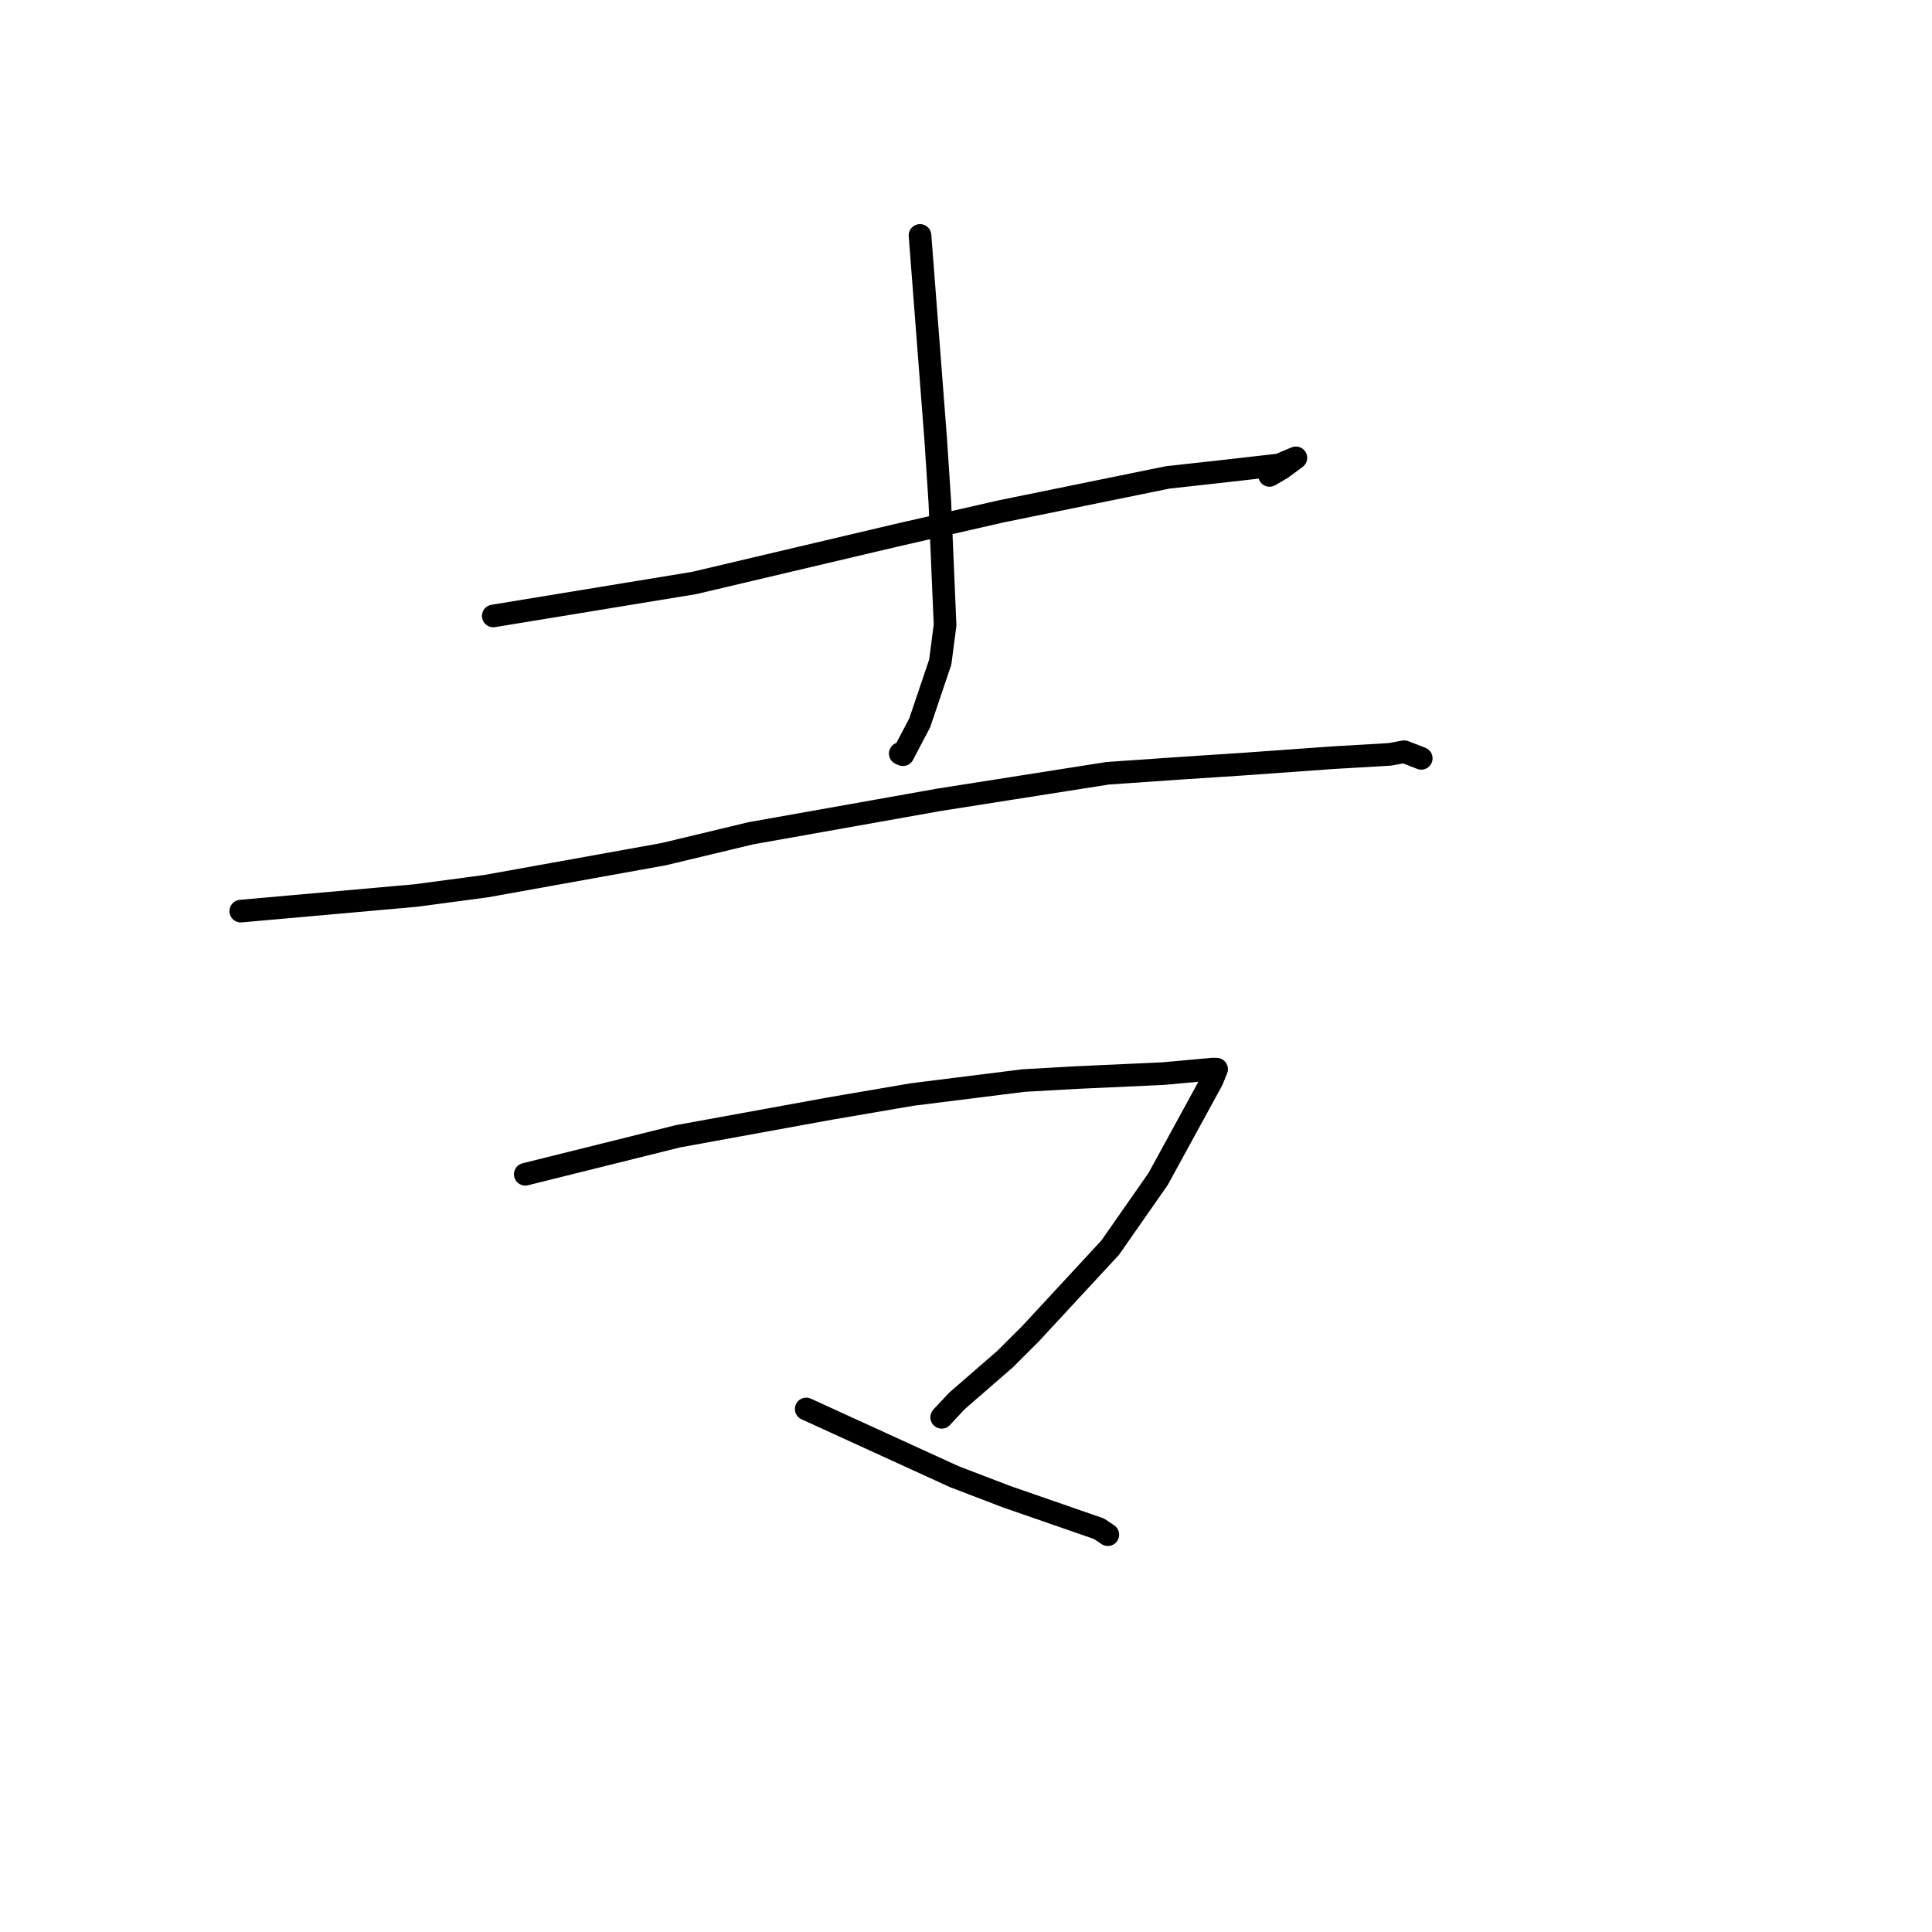 <?xml version="1.0" standalone="no"?>
    <svg width="256" height="256" xmlns="http://www.w3.org/2000/svg" version="1.1">
    <polyline stroke="black" stroke-width="3" stroke-linecap="round" fill="transparent" stroke-linejoin="round" points="65.36 81.616 91.975 77.25 118.64 70.961 132.652 67.759 154.718 63.26 162.201 62.431 169.478 61.604 171.71 60.669 169.815 62.067 168.219 62.995 " />
        <polyline stroke="black" stroke-width="3" stroke-linecap="round" fill="transparent" stroke-linejoin="round" points="121.906 31.196 123.975 58.082 124.533 66.54 125.227 82.821 124.588 87.731 121.868 95.778 119.647 100.004 119.287 99.85 " />
        <polyline stroke="black" stroke-width="3" stroke-linecap="round" fill="transparent" stroke-linejoin="round" points="31.903 120.727 55.142 118.657 64.457 117.411 87.938 113.182 99.459 110.42 124.441 105.975 146.769 102.462 156.952 101.758 164.758 101.249 176.718 100.392 184.152 99.958 186.064 99.607 188.025 100.364 188.324 100.485 " />
        <polyline stroke="black" stroke-width="3" stroke-linecap="round" fill="transparent" stroke-linejoin="round" points="69.601 155.597 89.824 150.565 109.918 146.902 120.823 145.035 135.616 143.18 142.617 142.785 154.122 142.259 157.152 141.984 160.777 141.658 161.05 141.667 161.187 141.672 161.208 141.672 160.611 143.14 153.462 156.215 147.099 165.328 136.563 176.709 133.184 180.083 126.779 185.647 124.776 187.801 124.945 187.599 " />
        <polyline stroke="black" stroke-width="3" stroke-linecap="round" fill="transparent" stroke-linejoin="round" points="106.827 186.697 126.46 195.671 133.33 198.301 145.615 202.565 146.606 203.228 146.793 203.353 " />
        </svg>